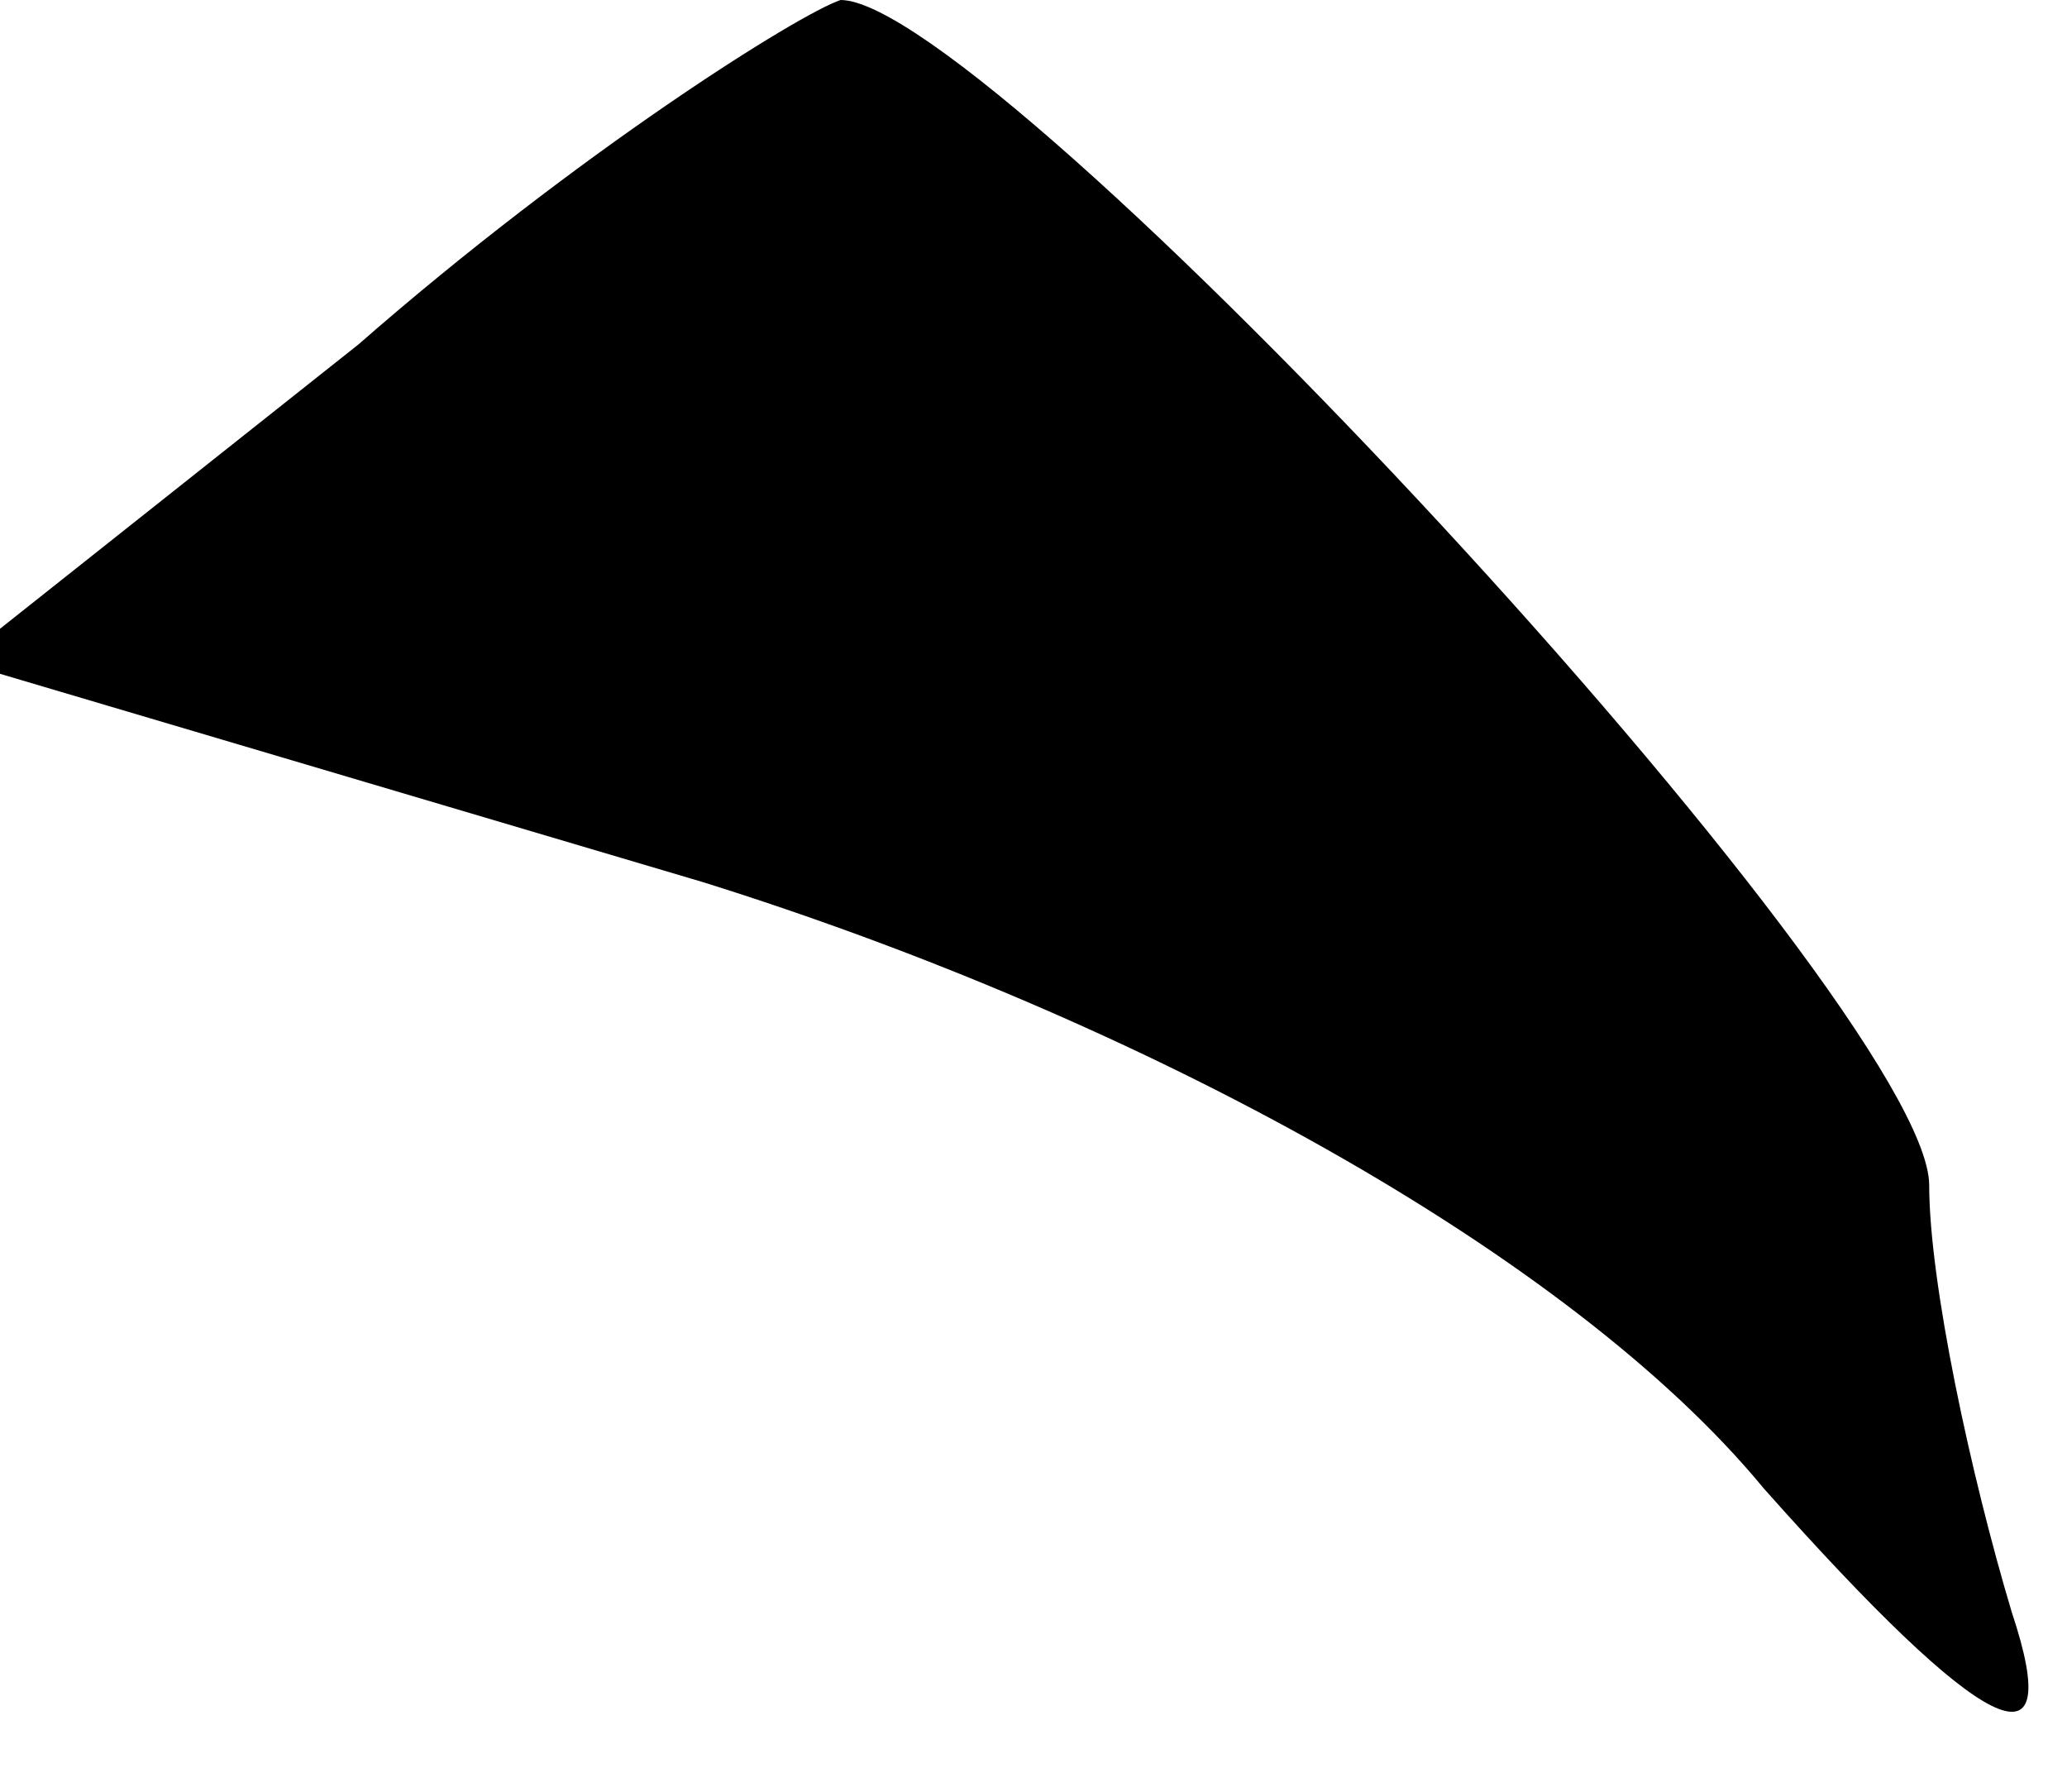<?xml version="1.0" standalone="no"?>
<!DOCTYPE svg PUBLIC "-//W3C//DTD SVG 20010904//EN"
 "http://www.w3.org/TR/2001/REC-SVG-20010904/DTD/svg10.dtd">
<svg version="1.0" xmlns="http://www.w3.org/2000/svg"
 width="15pt" height="13pt" viewBox="0 0 15 13"
 preserveAspectRatio="xMidYMid meet">
<g transform="translate(0,13) scale(0.1,-0.1)"
fill="#000000" stroke="none">
<path fill="#000000" stroke="none" d="M26 105 l-29 -23 54 -16 c32 -10 63
-27 77 -44 16 -18 22 -21 18 -9 -3 10 -6 24 -6 31 0 13 -68 86 -79 86 -3 -1
-19 -11 -35 -25z"/>
</g>
</svg>

